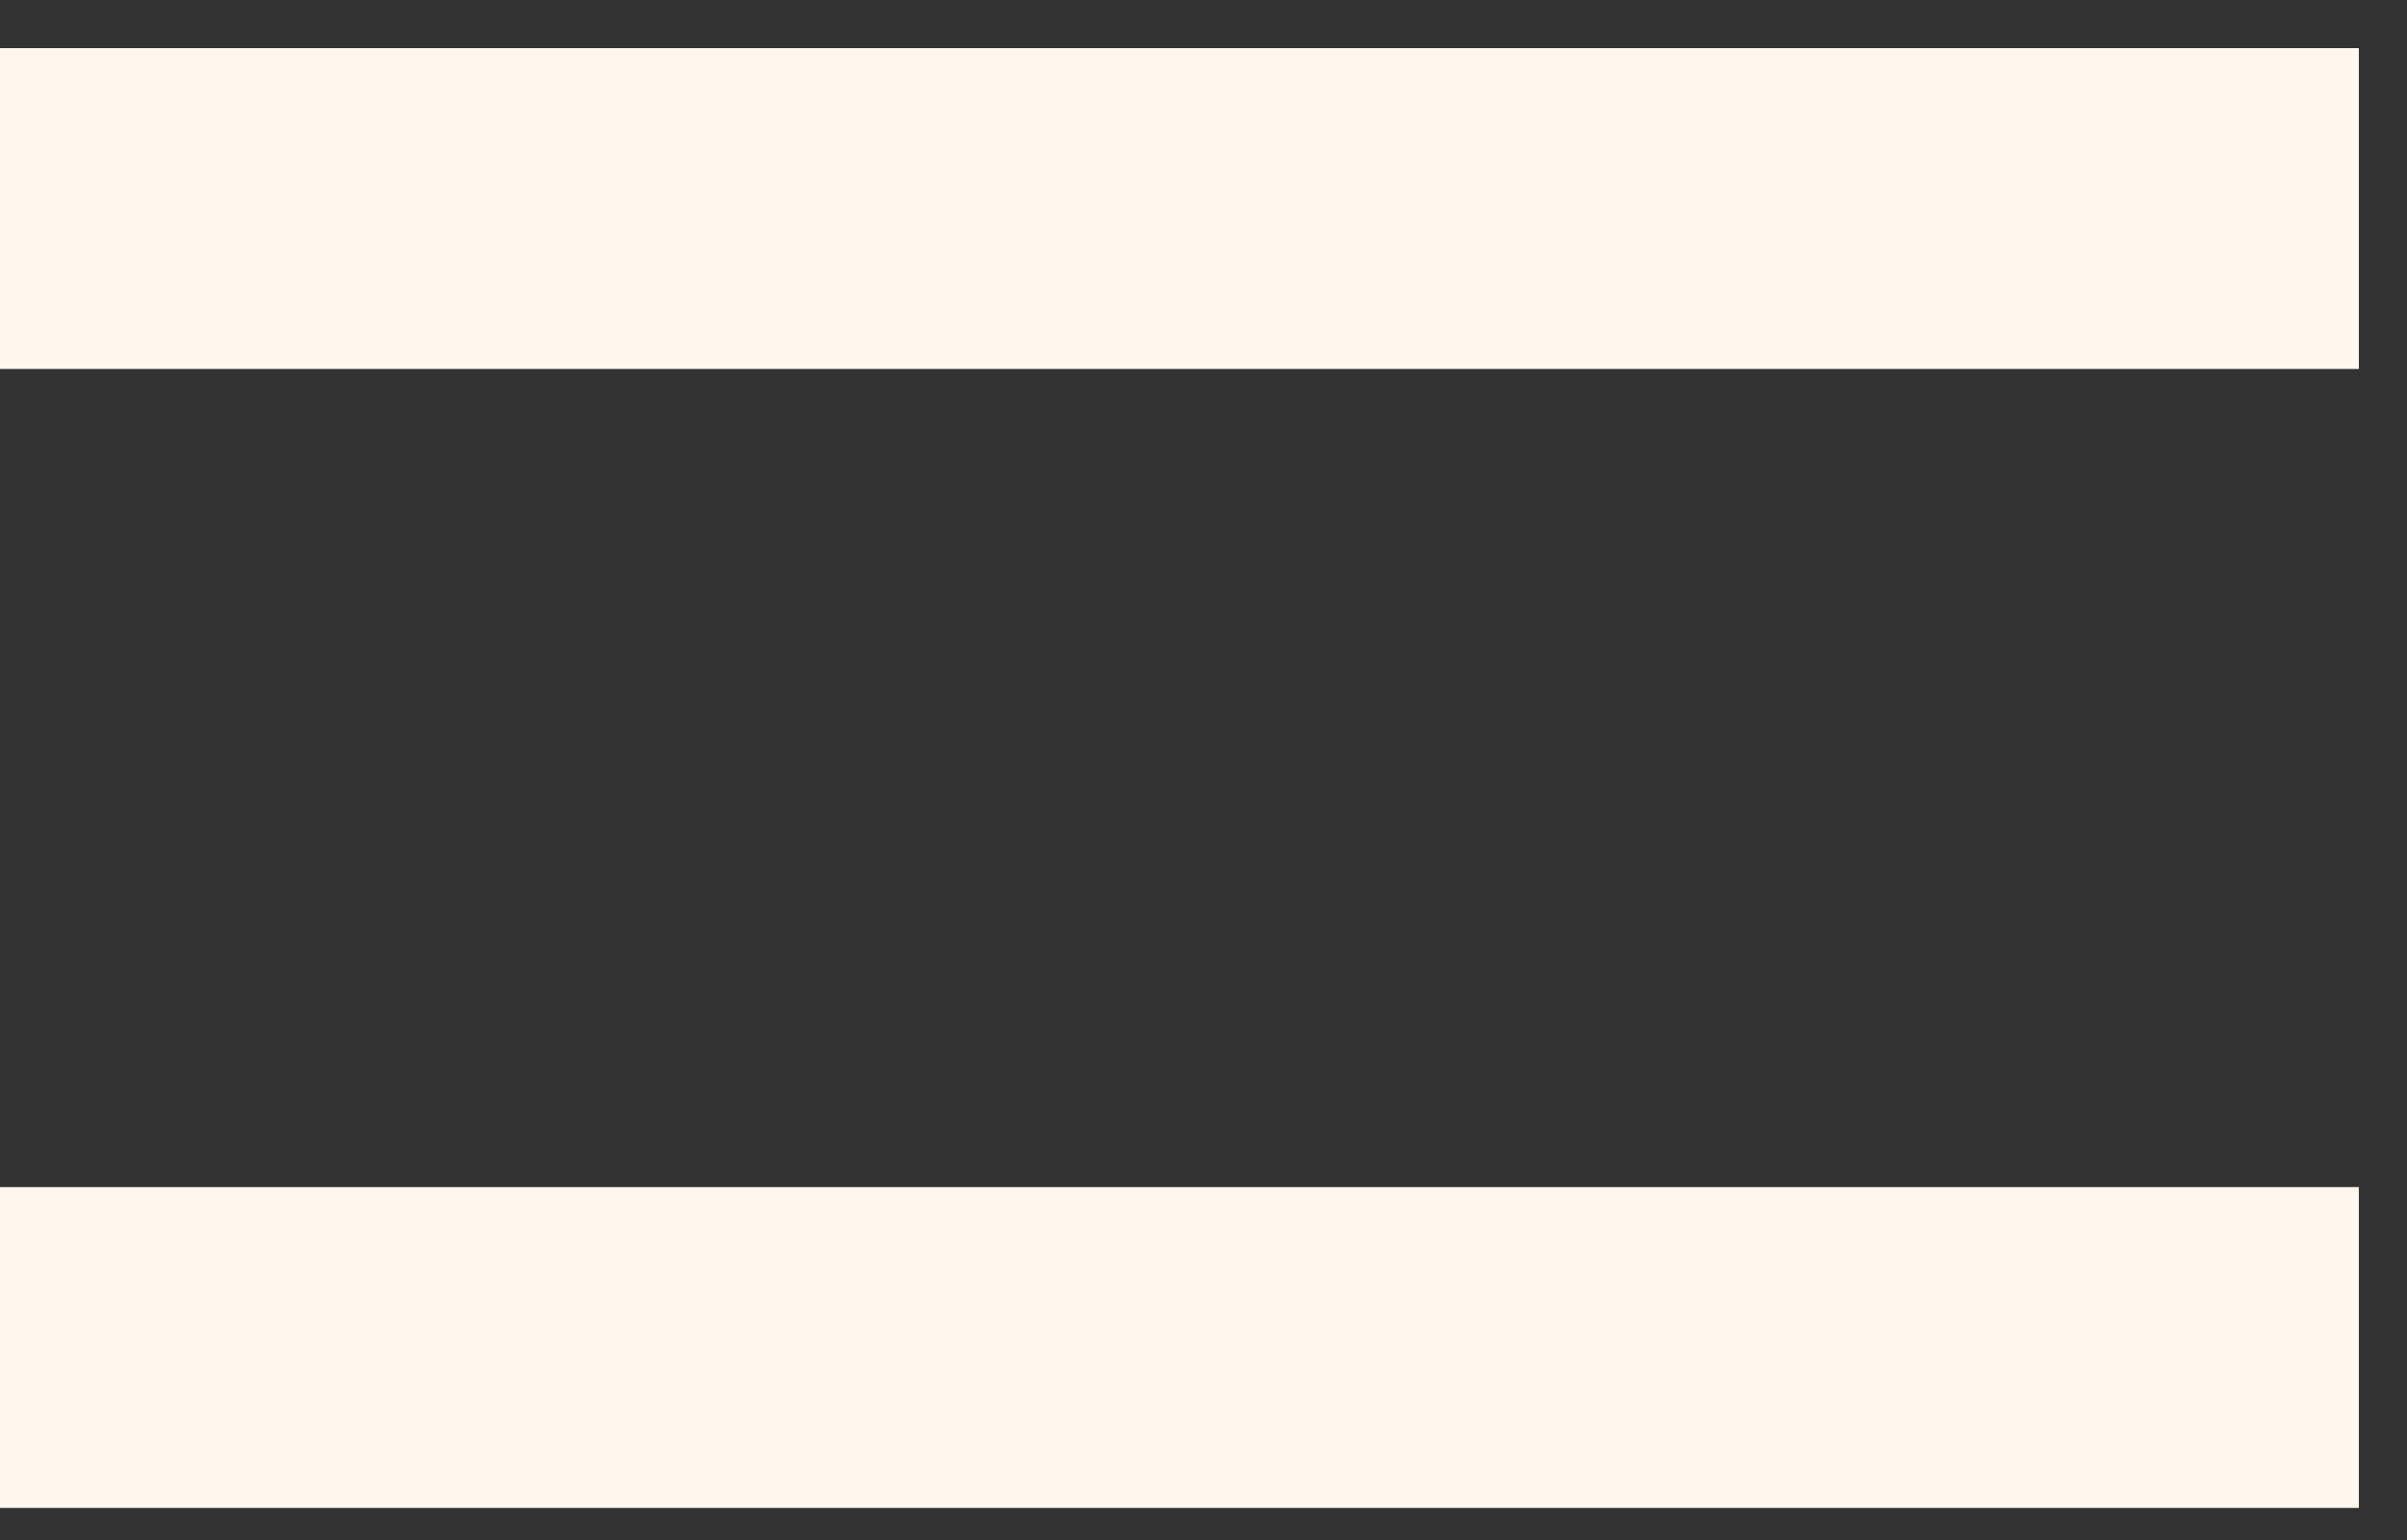 <?xml version="1.0" encoding="utf-8"?>
<!-- Generator: Adobe Illustrator 19.0.0, SVG Export Plug-In . SVG Version: 6.00 Build 0)  -->
<svg version="1.1" id="Layer_1" xmlns="http://www.w3.org/2000/svg" xmlns:xlink="http://www.w3.org/1999/xlink" x="0px" y="0px"
	 viewBox="4.9 7.2 15 9.6" style="enable-background:new 4.9 7.2 15 9.6;" xml:space="preserve">
<rect x="4.9" y="7.2" width="15" height="9.6" fill="#333333" stroke="none"/>
<style type="text/css">
	.st0{fill:none;stroke:#FFF6EE;stroke-width:2;stroke-miterlimit:10;}
</style>
<g id="XMLID_15309_">
	<line id="XMLID_15352_" class="st0" x1="4.9" y1="8.5" x2="19.6" y2="8.5"/>
	<line id="XMLID_15346_" class="st0" x1="4.9" y1="15.6" x2="19.6" y2="15.6"/>
</g>
</svg>
